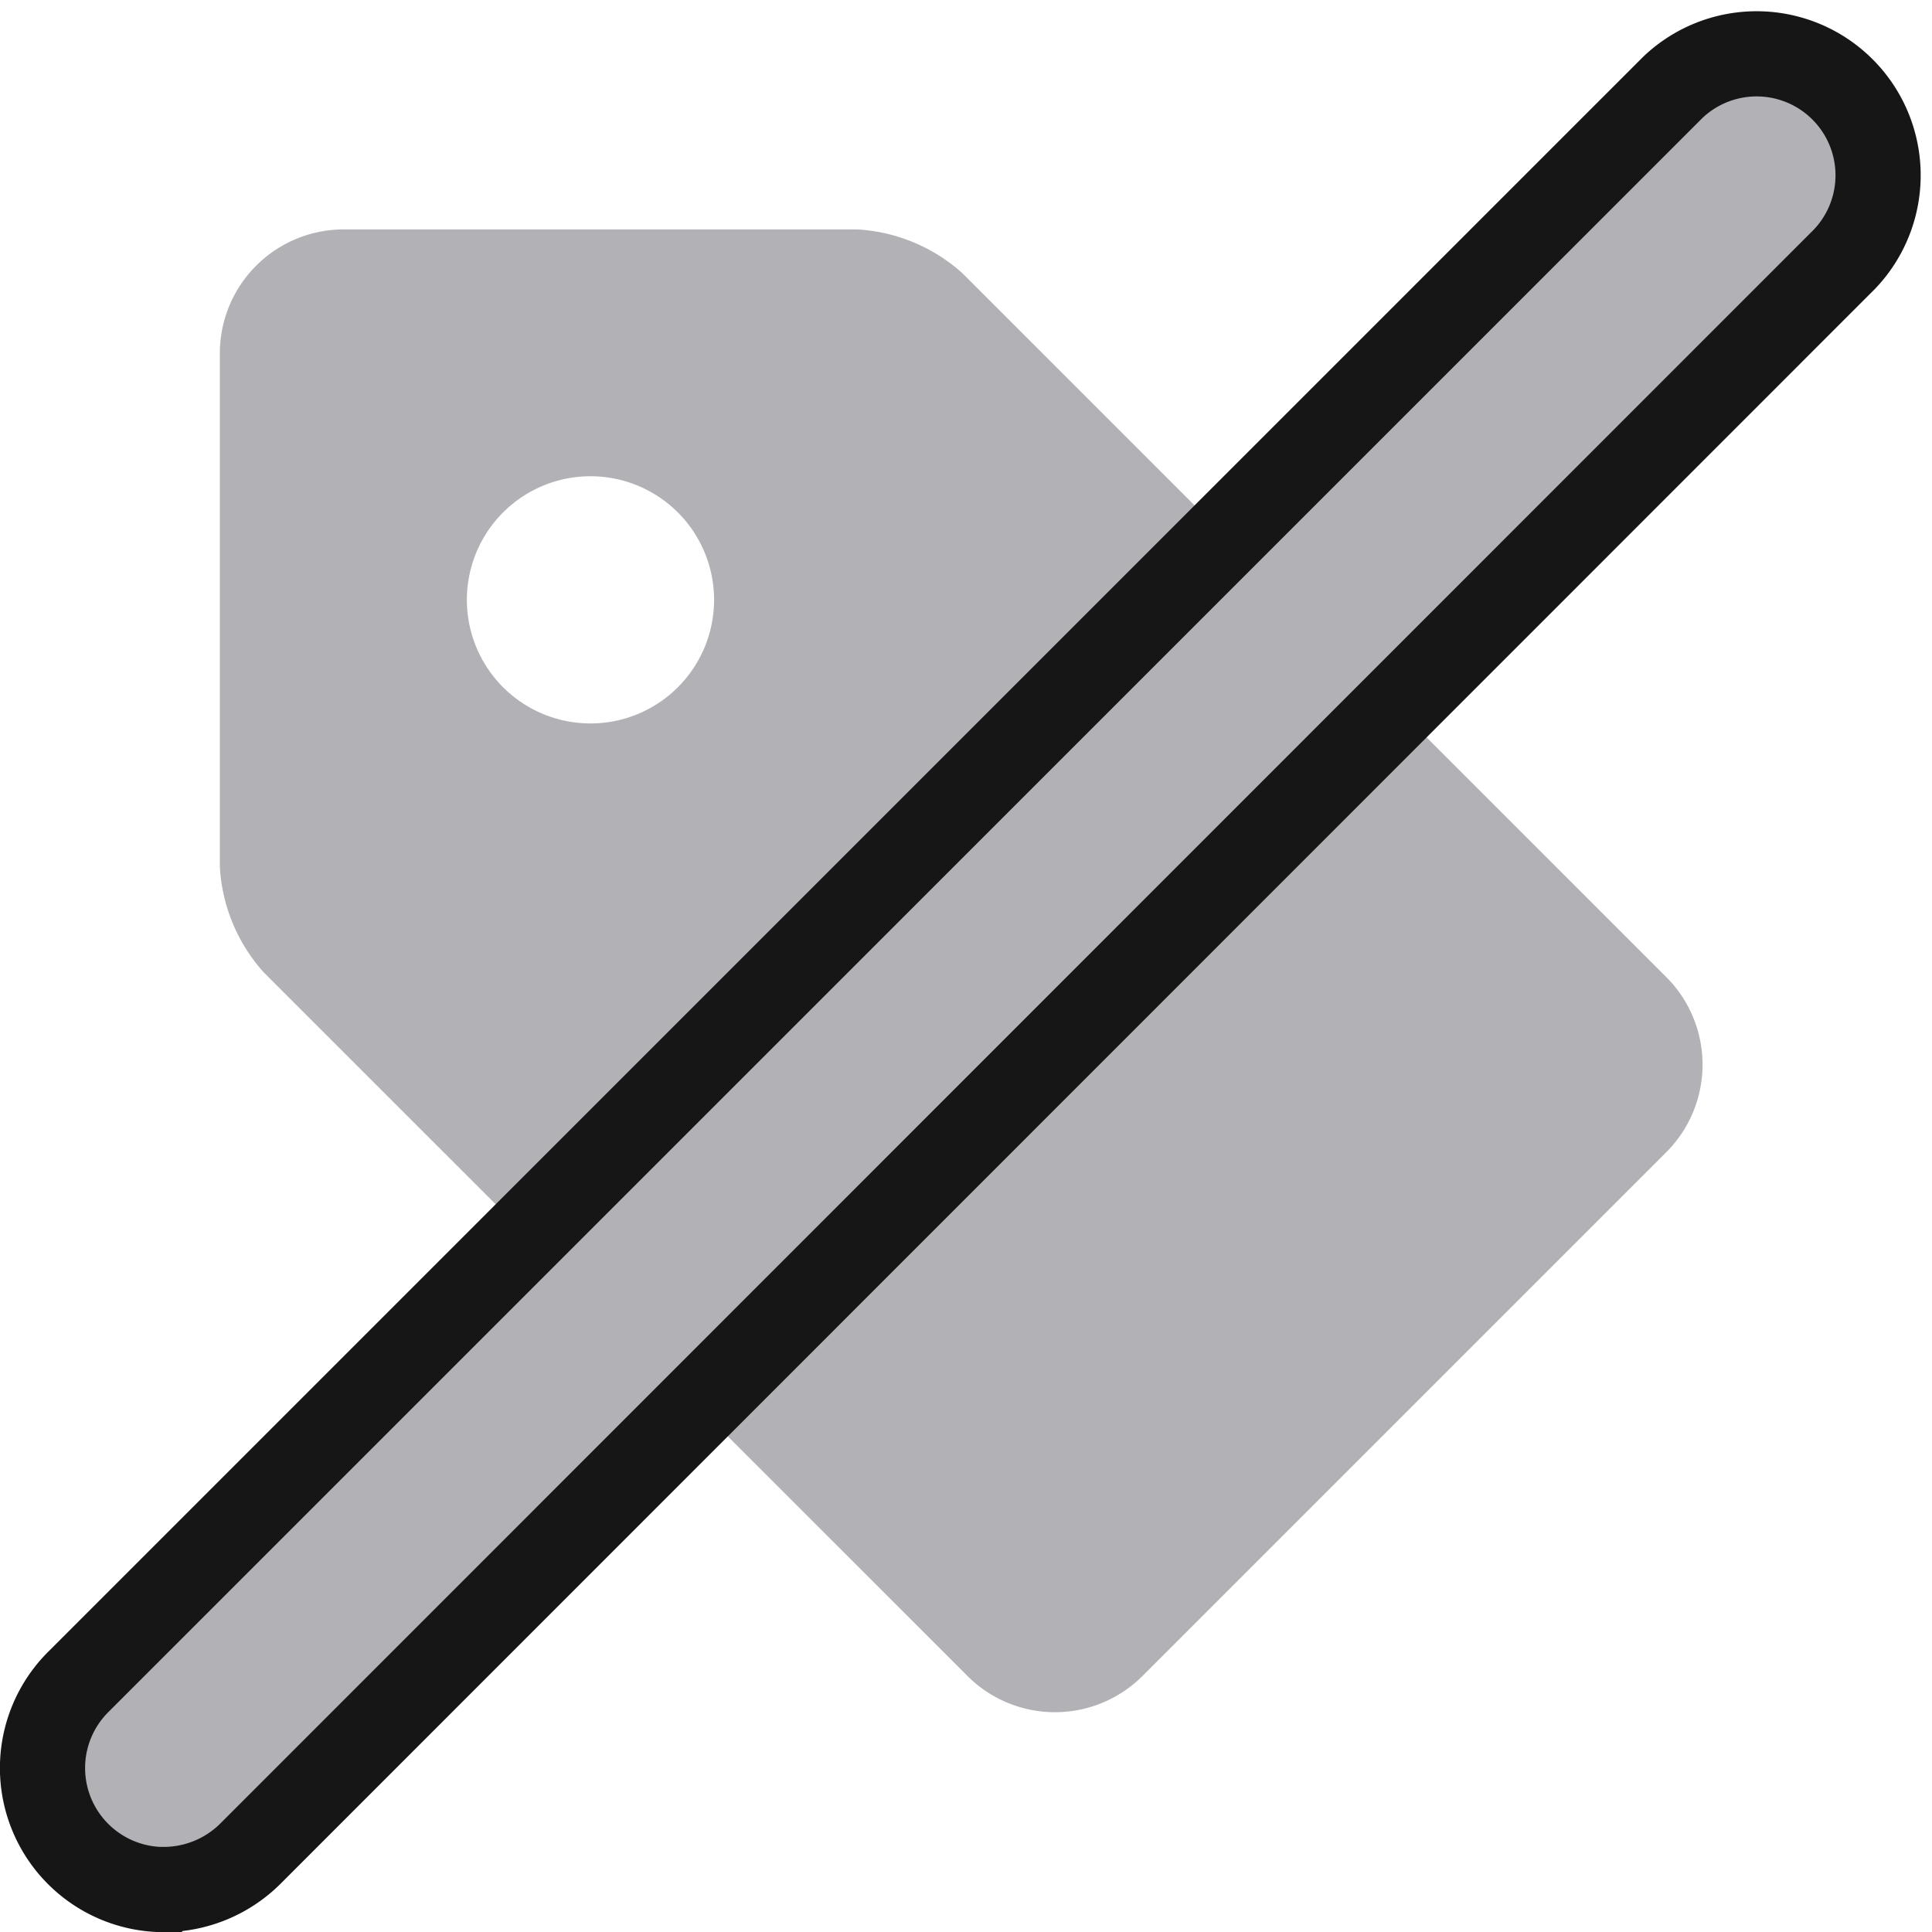 <svg xmlns="http://www.w3.org/2000/svg" width="22.681" height="22.683" viewBox="0 0 22.681 22.683">
  <g id="Group_1977" data-name="Group 1977" transform="translate(-984.465 -236.175)">
    <g id="price-tag_1_" data-name="price-tag (1)" transform="translate(987.046 238.87)">
      <g id="Group_1976" data-name="Group 1976" transform="translate(0 0)">
        <path id="Path_1384" data-name="Path 1384" d="M1.451,0H7.48A2.02,2.02,0,0,1,8.718.515L16.983,8.78a1.454,1.454,0,0,1,0,2.051l-6.154,6.154a1.454,1.454,0,0,1-2.05,0L.513,8.72A2.021,2.021,0,0,1,0,7.483V1.453A1.455,1.455,0,0,1,1.451,0Zm2.9,5.8A1.451,1.451,0,1,0,2.9,4.354,1.451,1.451,0,0,0,4.352,5.8Z" transform="translate(0 -0.002)" fill="#b2b1b6"/>
      </g>
    </g>
    <g id="Layer_2_00000040536833494876644200000006405735802650839460_" transform="translate(984.965 236.64)">
      <g id="line" transform="translate(0 0.149)">
        <path id="Path_1385" data-name="Path 1385" d="M1.424,21.718A1.427,1.427,0,0,1,.417,19.282L19.139.56a1.426,1.426,0,0,1,2.018,2.014L2.436,21.3a1.443,1.443,0,0,1-1.011.417Z" transform="translate(0 -0.149)" fill="#b2b1b6" stroke="#161616" stroke-width="1"/>
      </g>
    </g>
  </g>
</svg>
